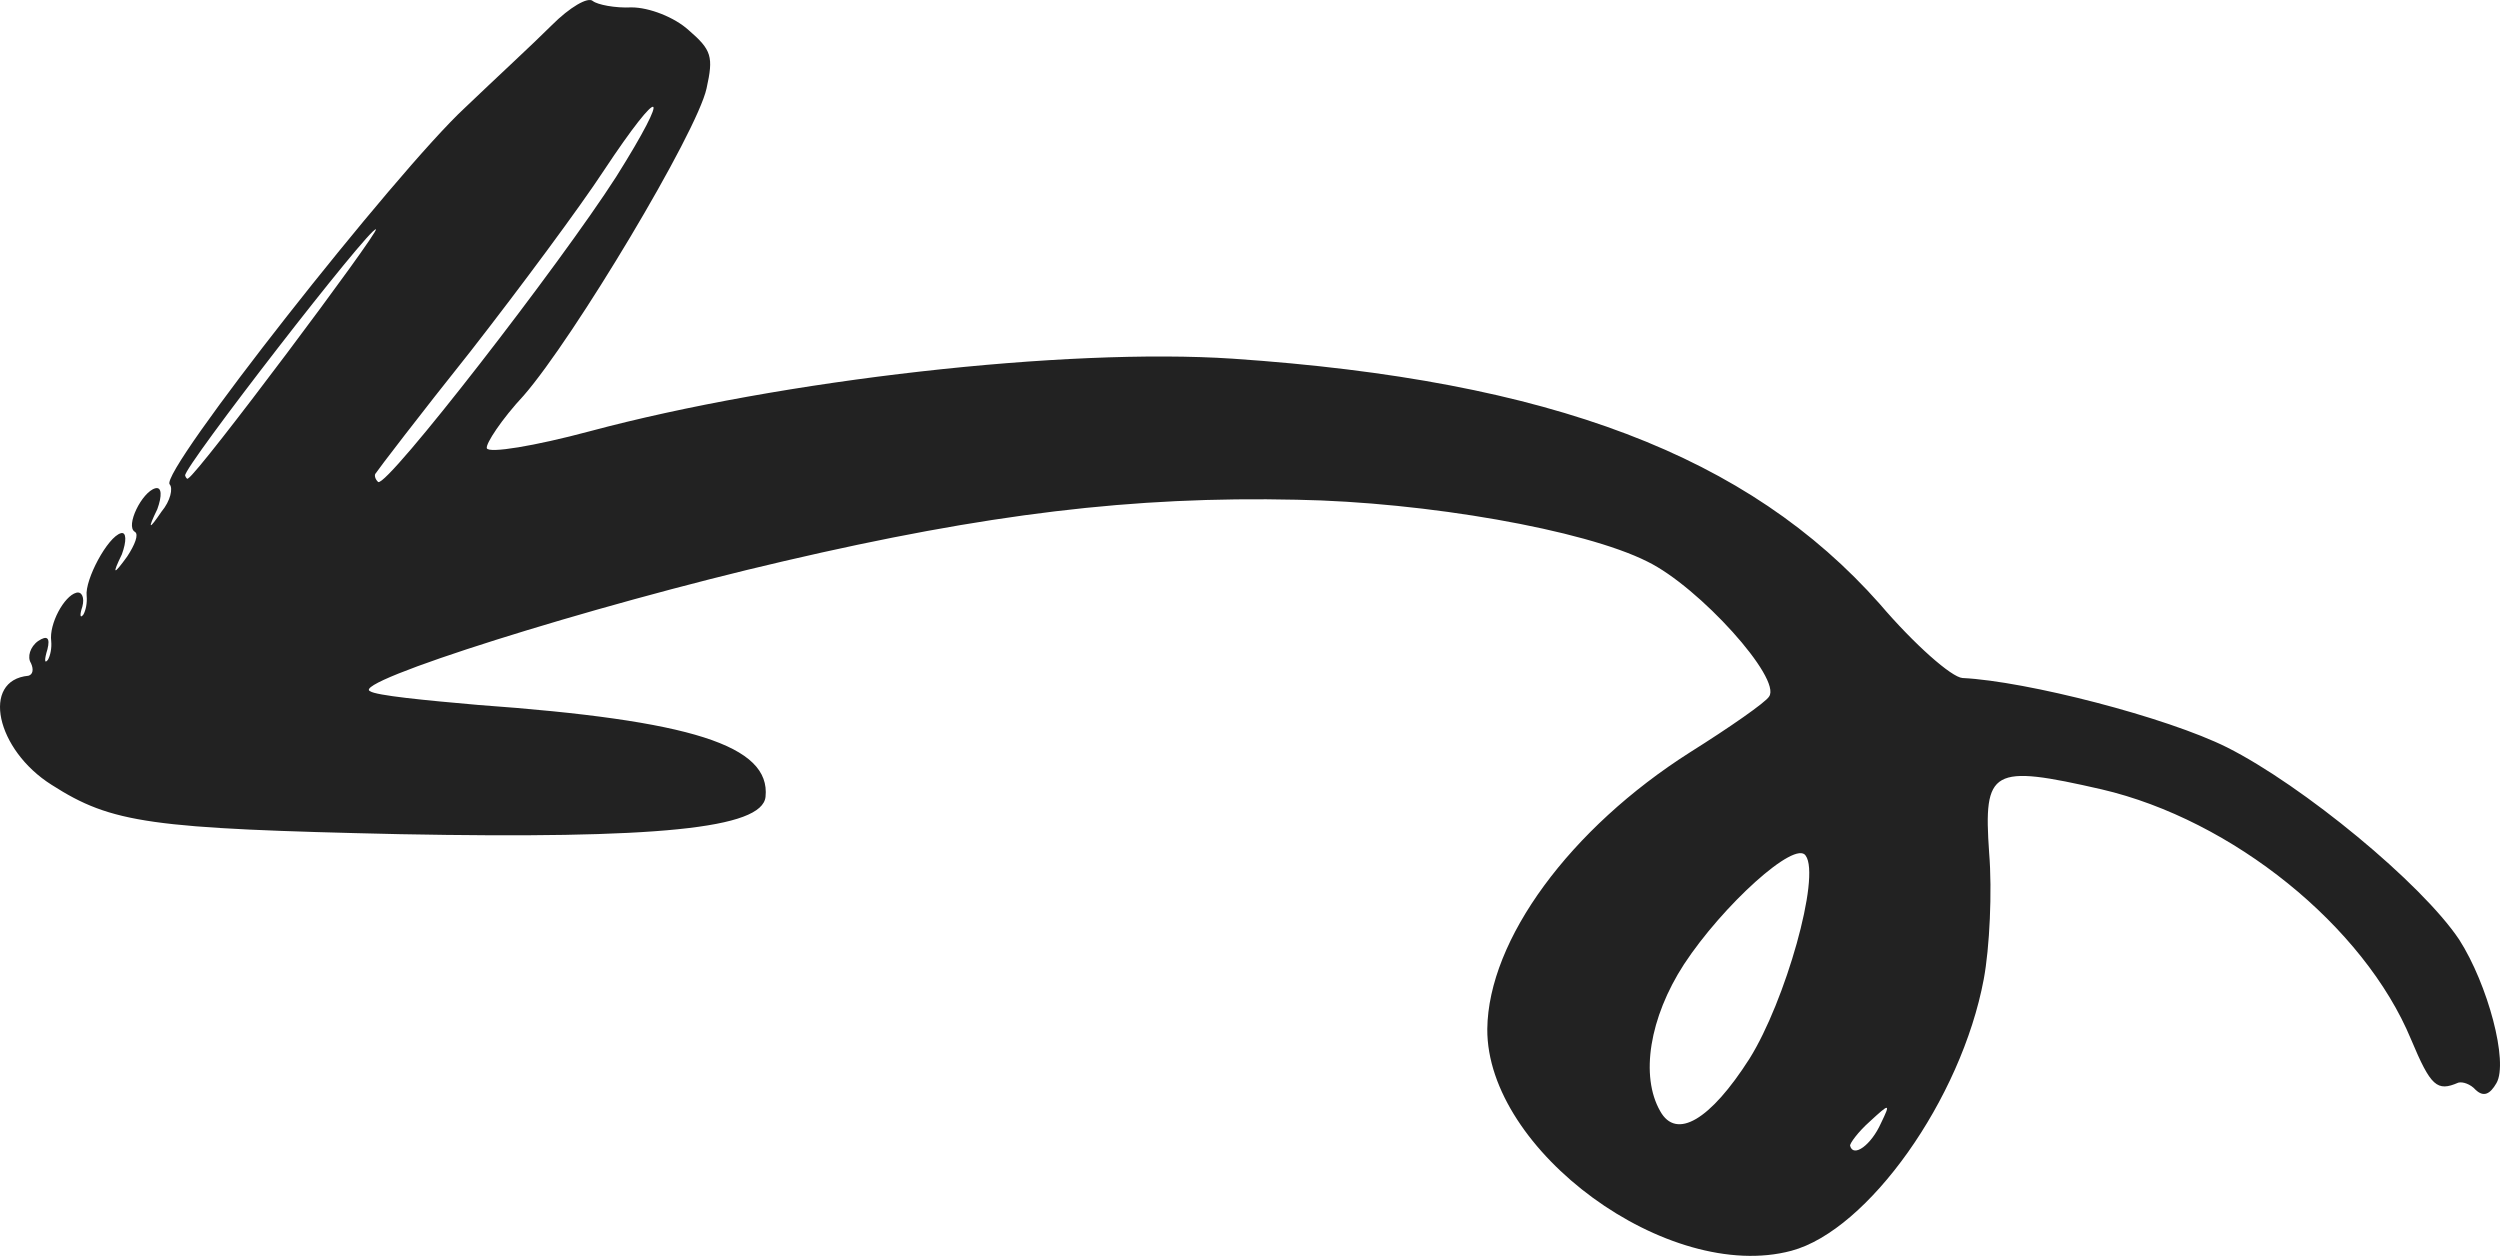 <svg width="213" height="107" viewBox="0 0 213 107" fill="none" xmlns="http://www.w3.org/2000/svg">
<path d="M212.698 92.282C213.735 90.484 211.963 83.866 209.527 80.061C206.314 75.248 196.187 66.919 189.75 63.679C184.607 61.107 172.646 58.032 167.208 57.767C166.282 57.712 163.104 54.916 160.151 51.452C148.979 38.843 132.169 32.407 105.046 30.561C90.819 29.613 66.643 32.347 50.206 36.755C45.577 37.996 41.602 38.656 41.476 38.184C41.374 37.806 42.739 35.717 44.627 33.691C48.886 28.799 59.386 11.291 60.2 7.526C60.795 4.833 60.644 4.266 58.67 2.566C57.465 1.47 55.316 0.628 53.797 0.63C52.399 0.701 50.899 0.394 50.515 0.092C50.105 -0.305 48.531 0.624 47.014 2.145C45.498 3.666 42.087 6.81 39.589 9.203C33.749 14.619 13.494 40.317 14.459 41.274C14.749 41.601 14.53 42.673 13.762 43.589C12.674 45.198 12.555 45.128 13.403 43.381C13.811 42.258 13.797 41.451 13.231 41.603C12.097 41.907 10.652 44.828 11.49 45.312C11.849 45.52 11.485 46.428 10.837 47.413C9.655 49.047 9.535 48.978 10.383 47.23C10.792 46.108 10.778 45.301 10.306 45.427C9.172 45.731 7.217 49.397 7.383 50.771C7.44 51.364 7.309 52.007 7.101 52.367C6.799 52.752 6.792 52.348 7.018 51.679C7.219 50.916 6.973 50.374 6.5 50.501C5.461 50.78 4.173 53.152 4.363 54.621C4.421 55.213 4.289 55.856 4.082 56.216C3.78 56.601 3.773 56.198 4.043 55.315C4.287 54.337 4.022 54.104 3.248 54.616C2.568 55.102 2.299 55.985 2.639 56.502C2.886 57.044 2.798 57.472 2.42 57.574C-1.63 57.95 -0.344 63.888 4.403 66.871C9.535 70.156 12.793 70.6 34.081 71.072C55.961 71.487 64.938 70.6 65.224 67.889C65.672 63.513 58.923 61.371 40.752 60.062C36.19 59.664 32.032 59.259 31.527 58.888C29.807 58.133 50.053 51.691 66.832 47.8C84.083 43.782 96.536 42.266 110.491 42.577C121.478 42.772 134.969 45.133 140.352 47.844C144.778 50.001 151.837 57.836 150.723 59.35C150.447 59.83 147.375 61.971 143.994 64.094C133.784 70.581 126.802 80.053 126.717 87.675C126.653 98.028 142.146 109.377 152.632 106.565C159.15 104.817 167.1 93.667 169.016 83.426C169.516 80.758 169.744 75.935 169.475 72.663C168.975 65.501 169.68 65.109 179.064 67.254C190.186 69.845 201.417 78.891 205.423 88.558C207.104 92.566 207.633 93.032 209.447 92.242C209.825 92.141 210.493 92.367 210.928 92.858C211.603 93.488 212.144 93.241 212.698 92.282ZM157.63 97.625C157.579 97.436 158.321 96.426 159.303 95.555C161.008 93.983 161.103 93.958 160.254 95.705C159.431 97.547 157.908 98.665 157.63 97.625ZM141.448 94.669C139.737 91.682 140.531 86.707 143.468 82.17C146.776 77.129 152.968 71.516 153.845 72.902C155.133 74.685 152.109 85.325 149.059 90.196C145.708 95.452 142.818 97.138 141.448 94.669ZM32.022 40.313C32.16 40.074 35.758 35.36 40.08 29.945C44.376 24.436 49.433 17.608 51.445 14.535C56.42 7.02 57.327 7.385 52.498 15.063C47.713 22.528 33.038 41.46 32.224 41.07C31.959 40.837 31.858 40.459 32.022 40.313ZM15.774 40.516C15.597 39.854 31.549 19.262 32.029 19.539C32.293 19.772 16.933 40.306 16.039 40.749C15.97 40.869 15.825 40.705 15.774 40.516Z" fill="#222222"/>
</svg>
